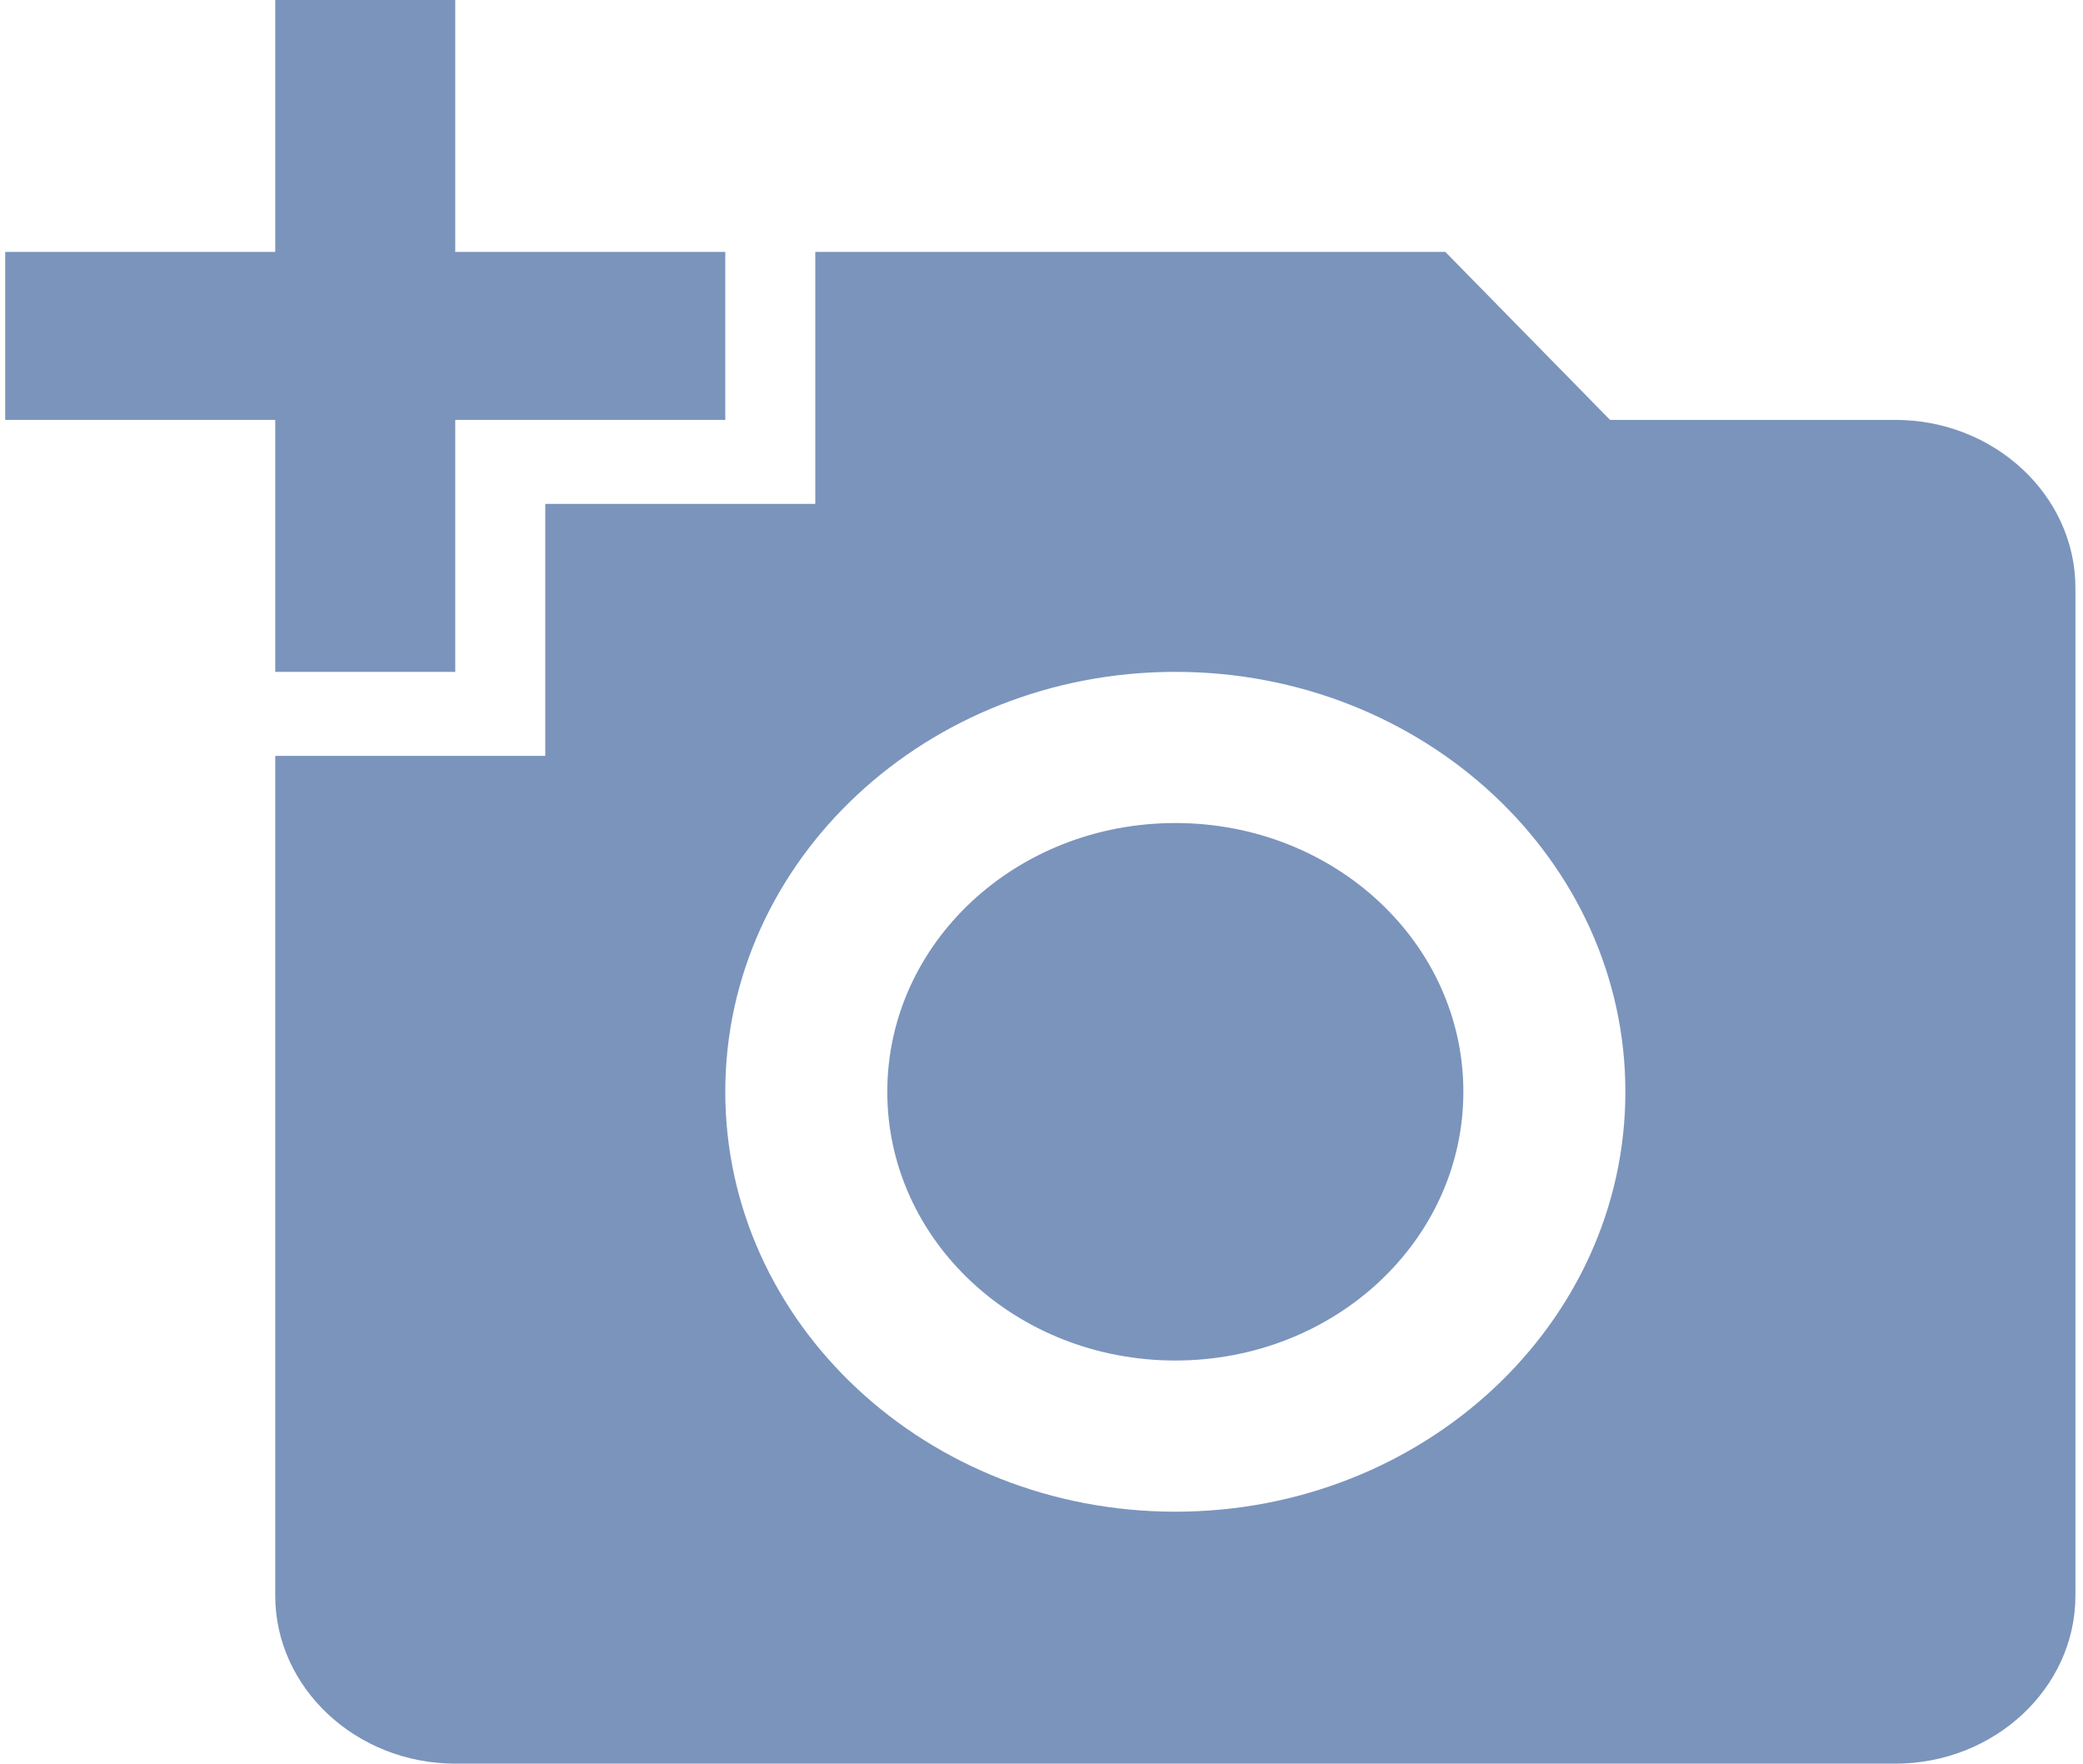 <svg width="163" height="138" viewBox="0 0 163 138" fill="none" xmlns="http://www.w3.org/2000/svg">
<path d="M21.538 19.714V0H35.625V19.714H56.755V32.857H35.625V52.571H21.538V32.857H0.407V19.714H21.538ZM42.668 59.143V39.429H63.798V19.714H113.103L125.992 32.857H148.32C156.068 32.857 162.407 38.771 162.407 46V124.857C162.407 132.086 156.068 138 148.32 138H35.625C27.877 138 21.538 132.086 21.538 124.857V59.143H42.668ZM91.972 118.286C111.412 118.286 127.19 103.566 127.19 85.429C127.19 67.291 111.412 52.571 91.972 52.571C72.532 52.571 56.755 67.291 56.755 85.429C56.755 103.566 72.532 118.286 91.972 118.286ZM69.433 85.429C69.433 97.06 79.505 106.457 91.972 106.457C104.439 106.457 114.512 97.06 114.512 85.429C114.512 73.797 104.439 64.4 91.972 64.4C79.505 64.4 69.433 73.797 69.433 85.429Z" fill="#7B94BC"/>
</svg>